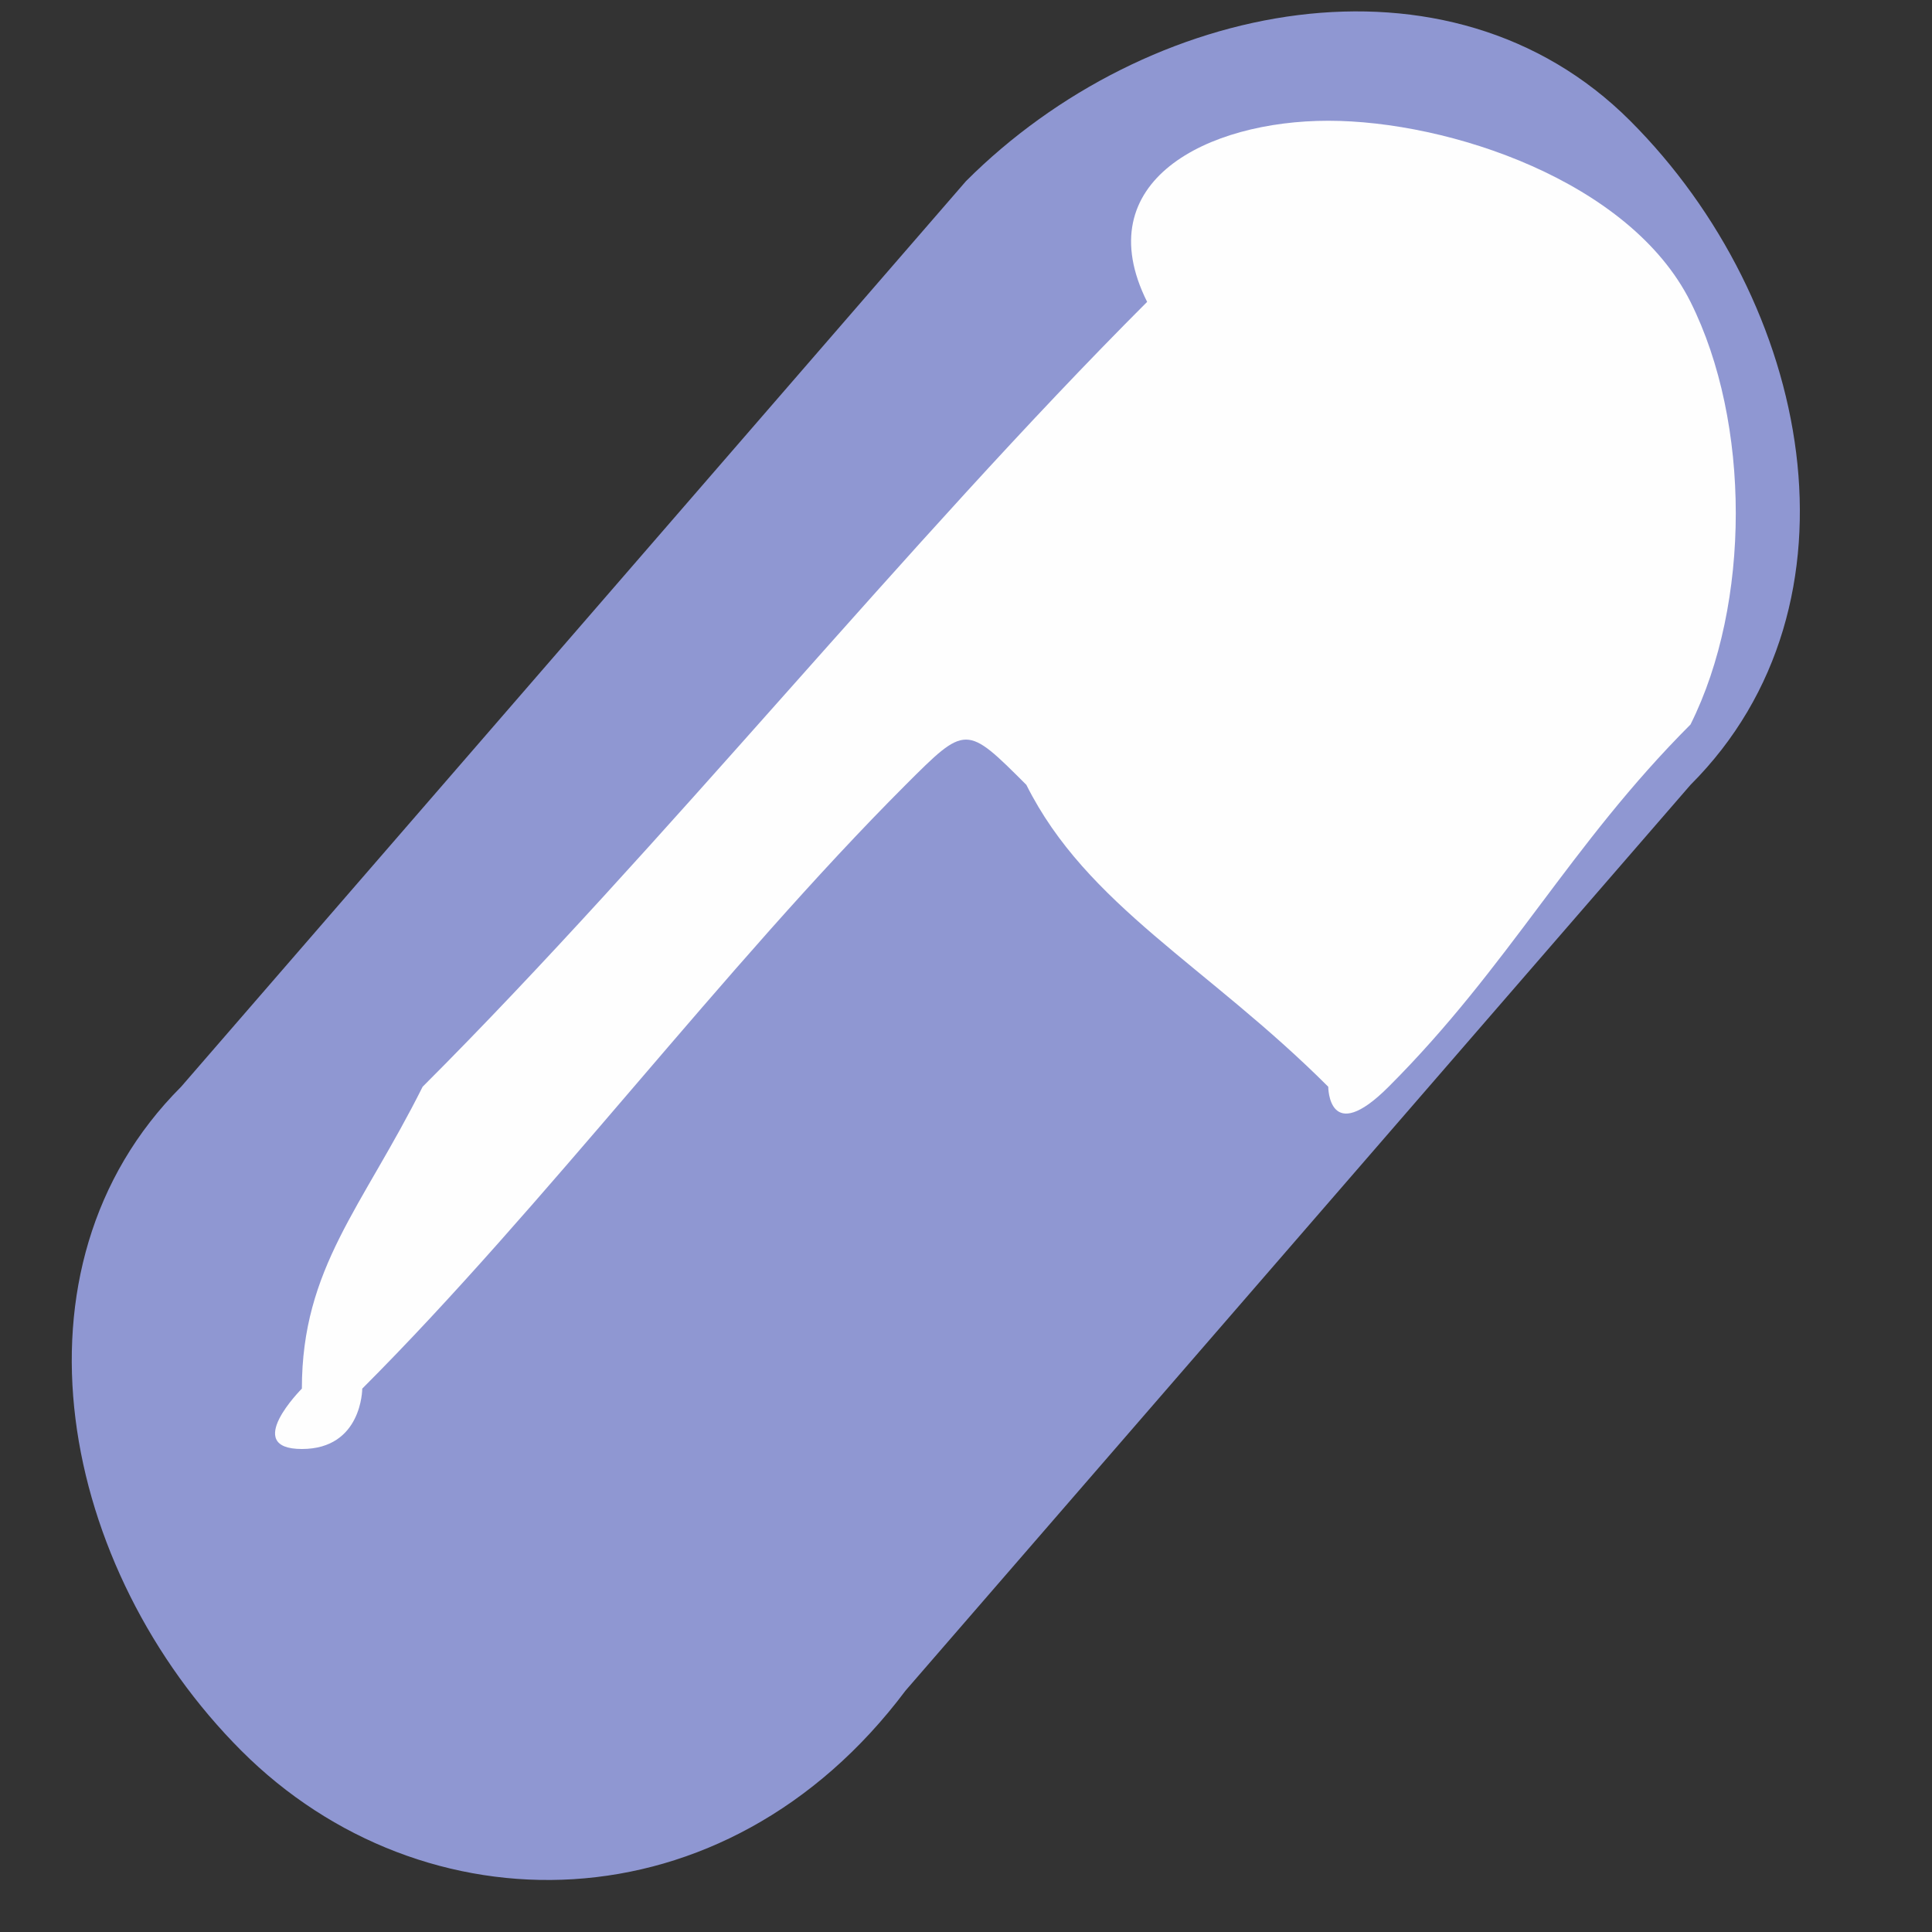 <?xml version="1.0" encoding="utf-8"?>
<!-- Generator: Adobe Illustrator 19.1.1, SVG Export Plug-In . SVG Version: 6.00 Build 0)  -->
<svg version="1.1" id="Layer_1" xmlns="http://www.w3.org/2000/svg" xmlns:xlink="http://www.w3.org/1999/xlink" x="0px" y="0px"
	 viewBox="-48 49.6 3.2 3.2" style="enable-background:new -48 49.6 3.2 3.2;" xml:space="preserve">
<rect x="-48" y="49.6" width="3.2" height="3.2" fill="#333333" stroke="none"/>
<style type="text/css">
	.st0{fill:#8F97D2;}
	.st1{fill:#FEFEFE;}
</style>
<path class="st0" d="M-47.6,52.5L-47.6,52.5c-0.3-0.3-0.4-0.8-0.1-1.1l1.3-1.5c0.3-0.3,0.8-0.4,1.1-0.1l0,0c0.3,0.3,0.4,0.8,0.1,1.1
	l-1.3,1.5C-46.8,52.8-47.3,52.8-47.6,52.5z"/>
<g>
	<g>
		<path class="st1" d="M-45.8,49.8c0.2,0,0.5,0.1,0.6,0.3c0.1,0.2,0.1,0.5,0,0.7c-0.2,0.2-0.3,0.4-0.5,0.6c-0.1,0.1-0.1,0-0.1,0
			c-0.2-0.2-0.4-0.3-0.5-0.5c-0.1-0.1-0.1-0.1-0.2,0c-0.3,0.3-0.6,0.7-0.9,1c0,0,0,0.1-0.1,0.1c-0.1,0,0-0.1,0-0.1
			c0-0.2,0.1-0.3,0.2-0.5c0.4-0.4,0.8-0.9,1.2-1.3C-46.2,49.9-46,49.8-45.8,49.8z"/>
	</g>
</g>
</svg>
